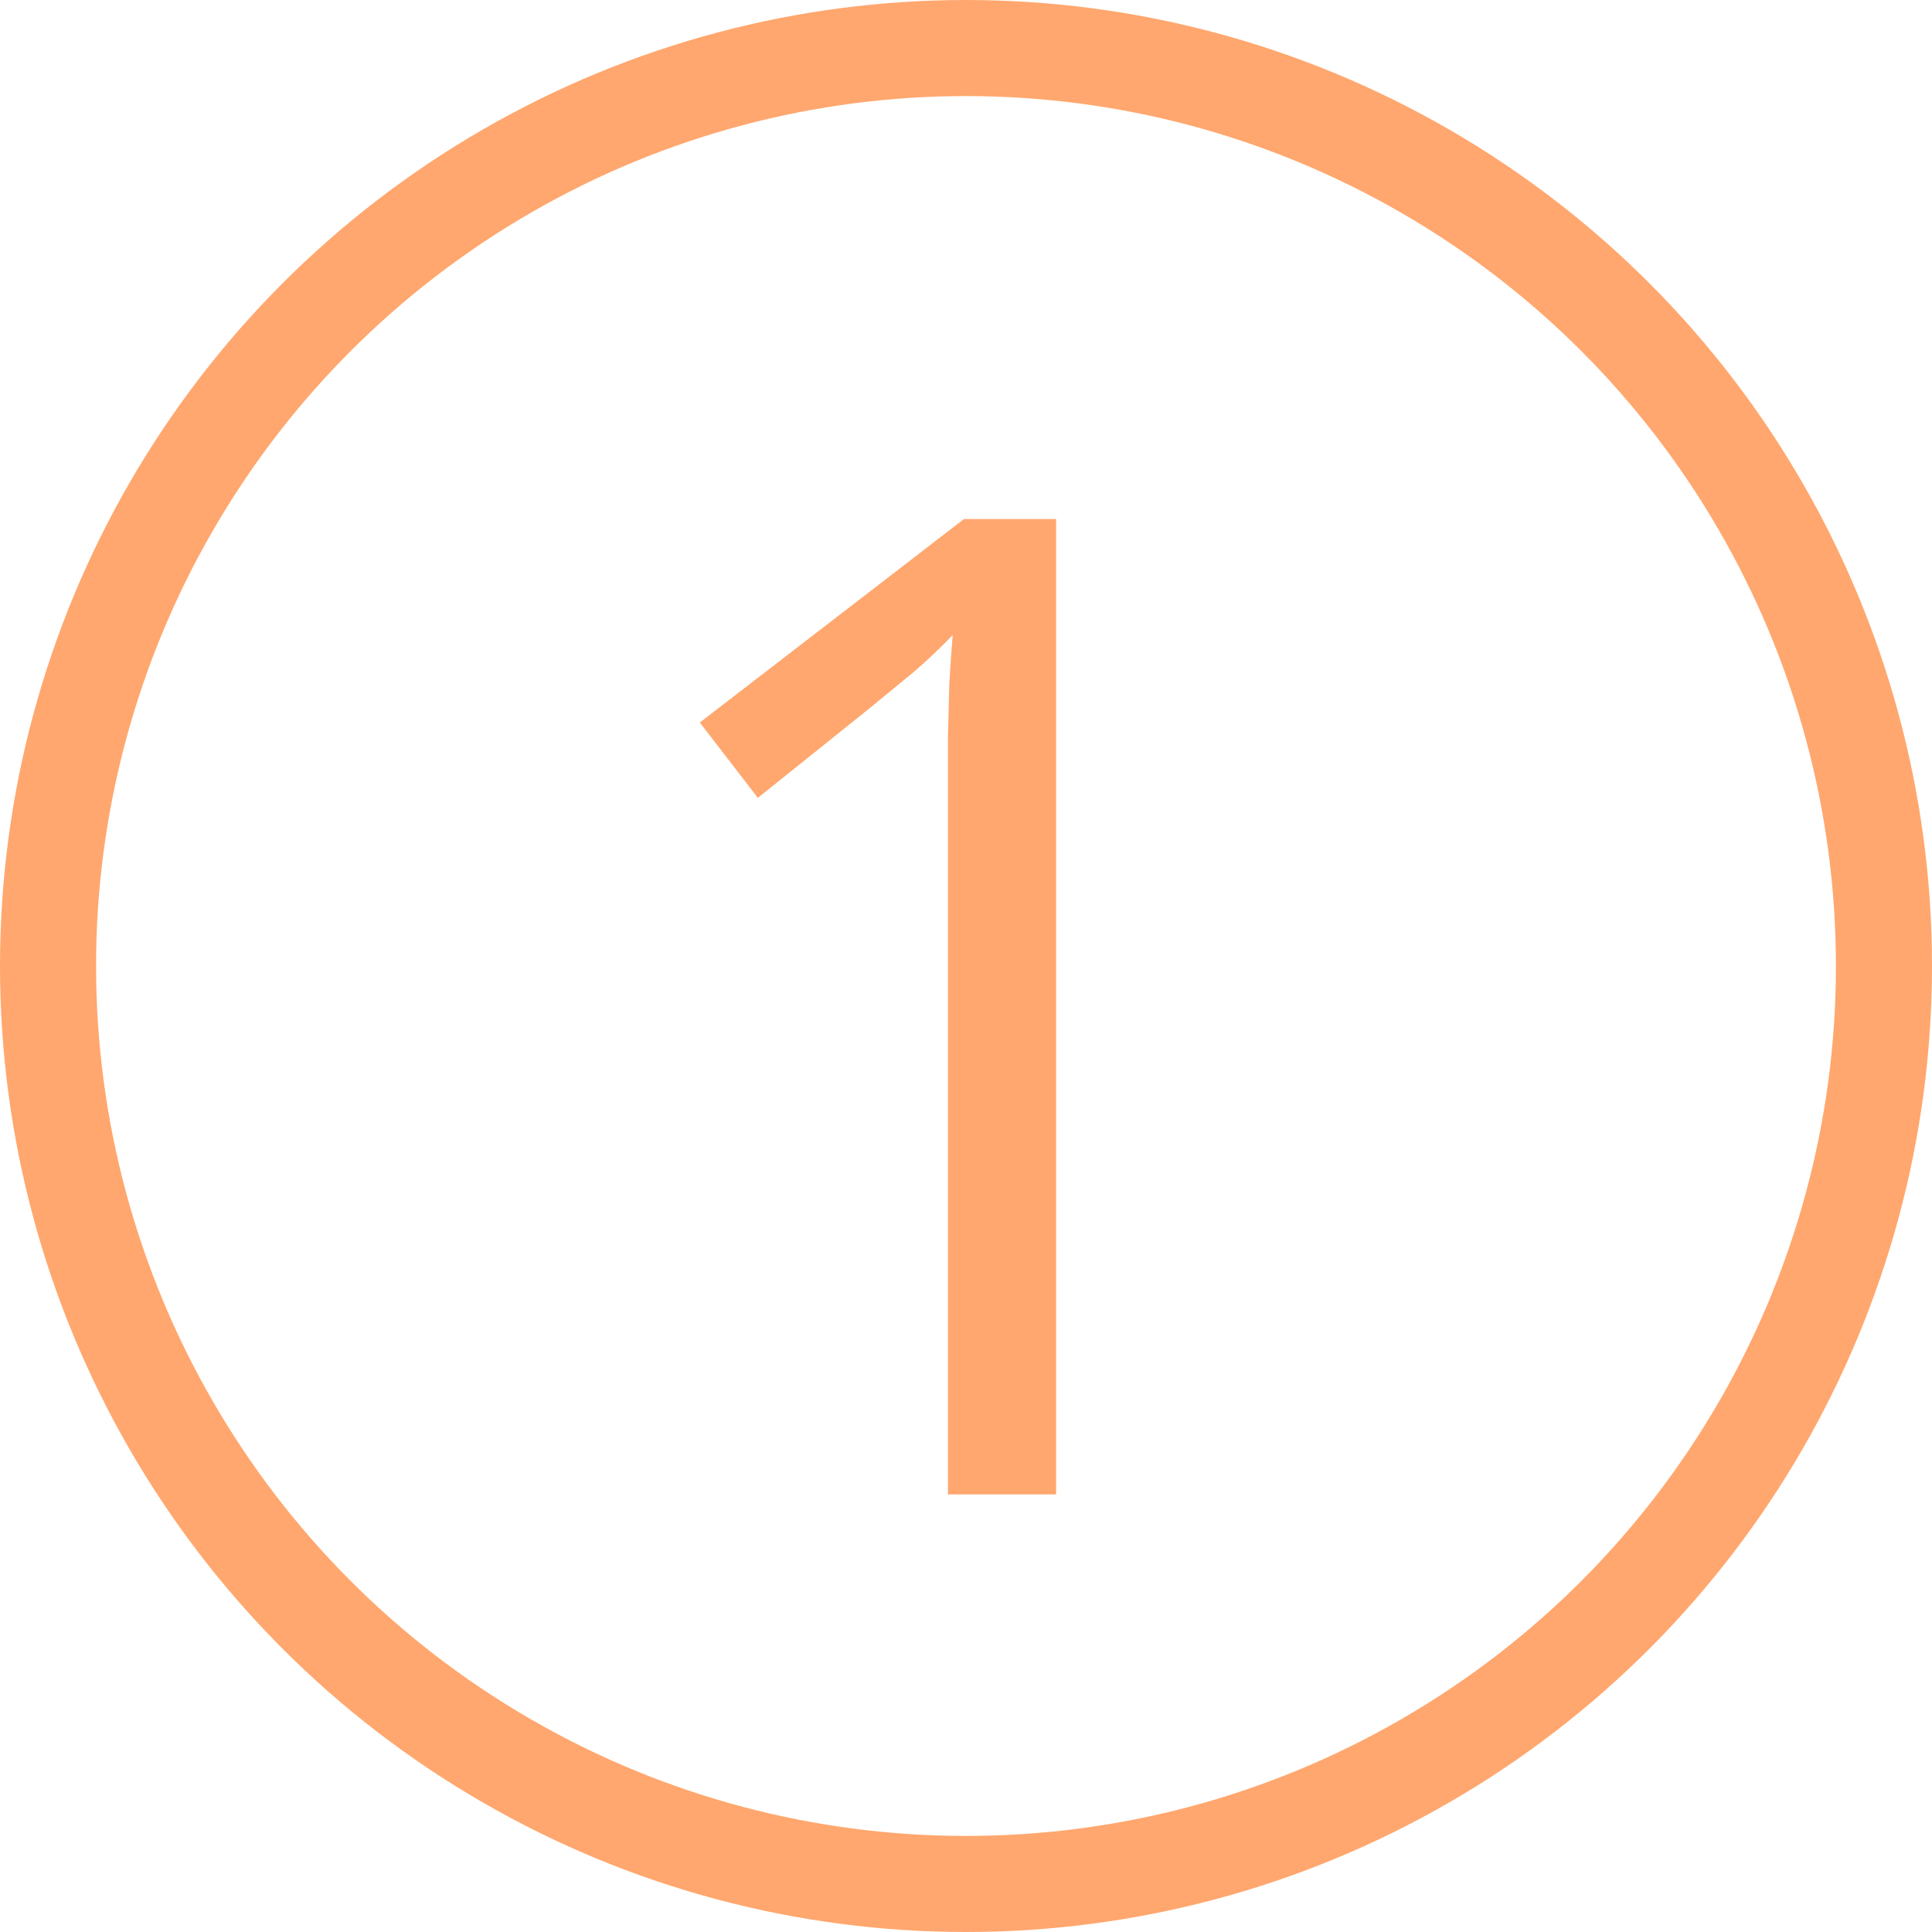 <svg width="181" height="181" viewBox="0 0 181 181" fill="none" xmlns="http://www.w3.org/2000/svg">
<circle cx="90.5" cy="90.5" r="86" stroke="#FFA76E" stroke-width="9"/>
<path d="M98.938 140H88.812V75.25C88.812 72.792 88.812 70.688 88.812 68.938C88.854 67.146 88.896 65.521 88.938 64.062C89.021 62.562 89.125 61.042 89.25 59.5C87.958 60.833 86.75 61.979 85.625 62.938C84.5 63.854 83.104 65 81.438 66.375L71 74.75L65.562 67.688L90.312 48.625H98.938V140Z" fill="#FFA76E"/>
</svg>
